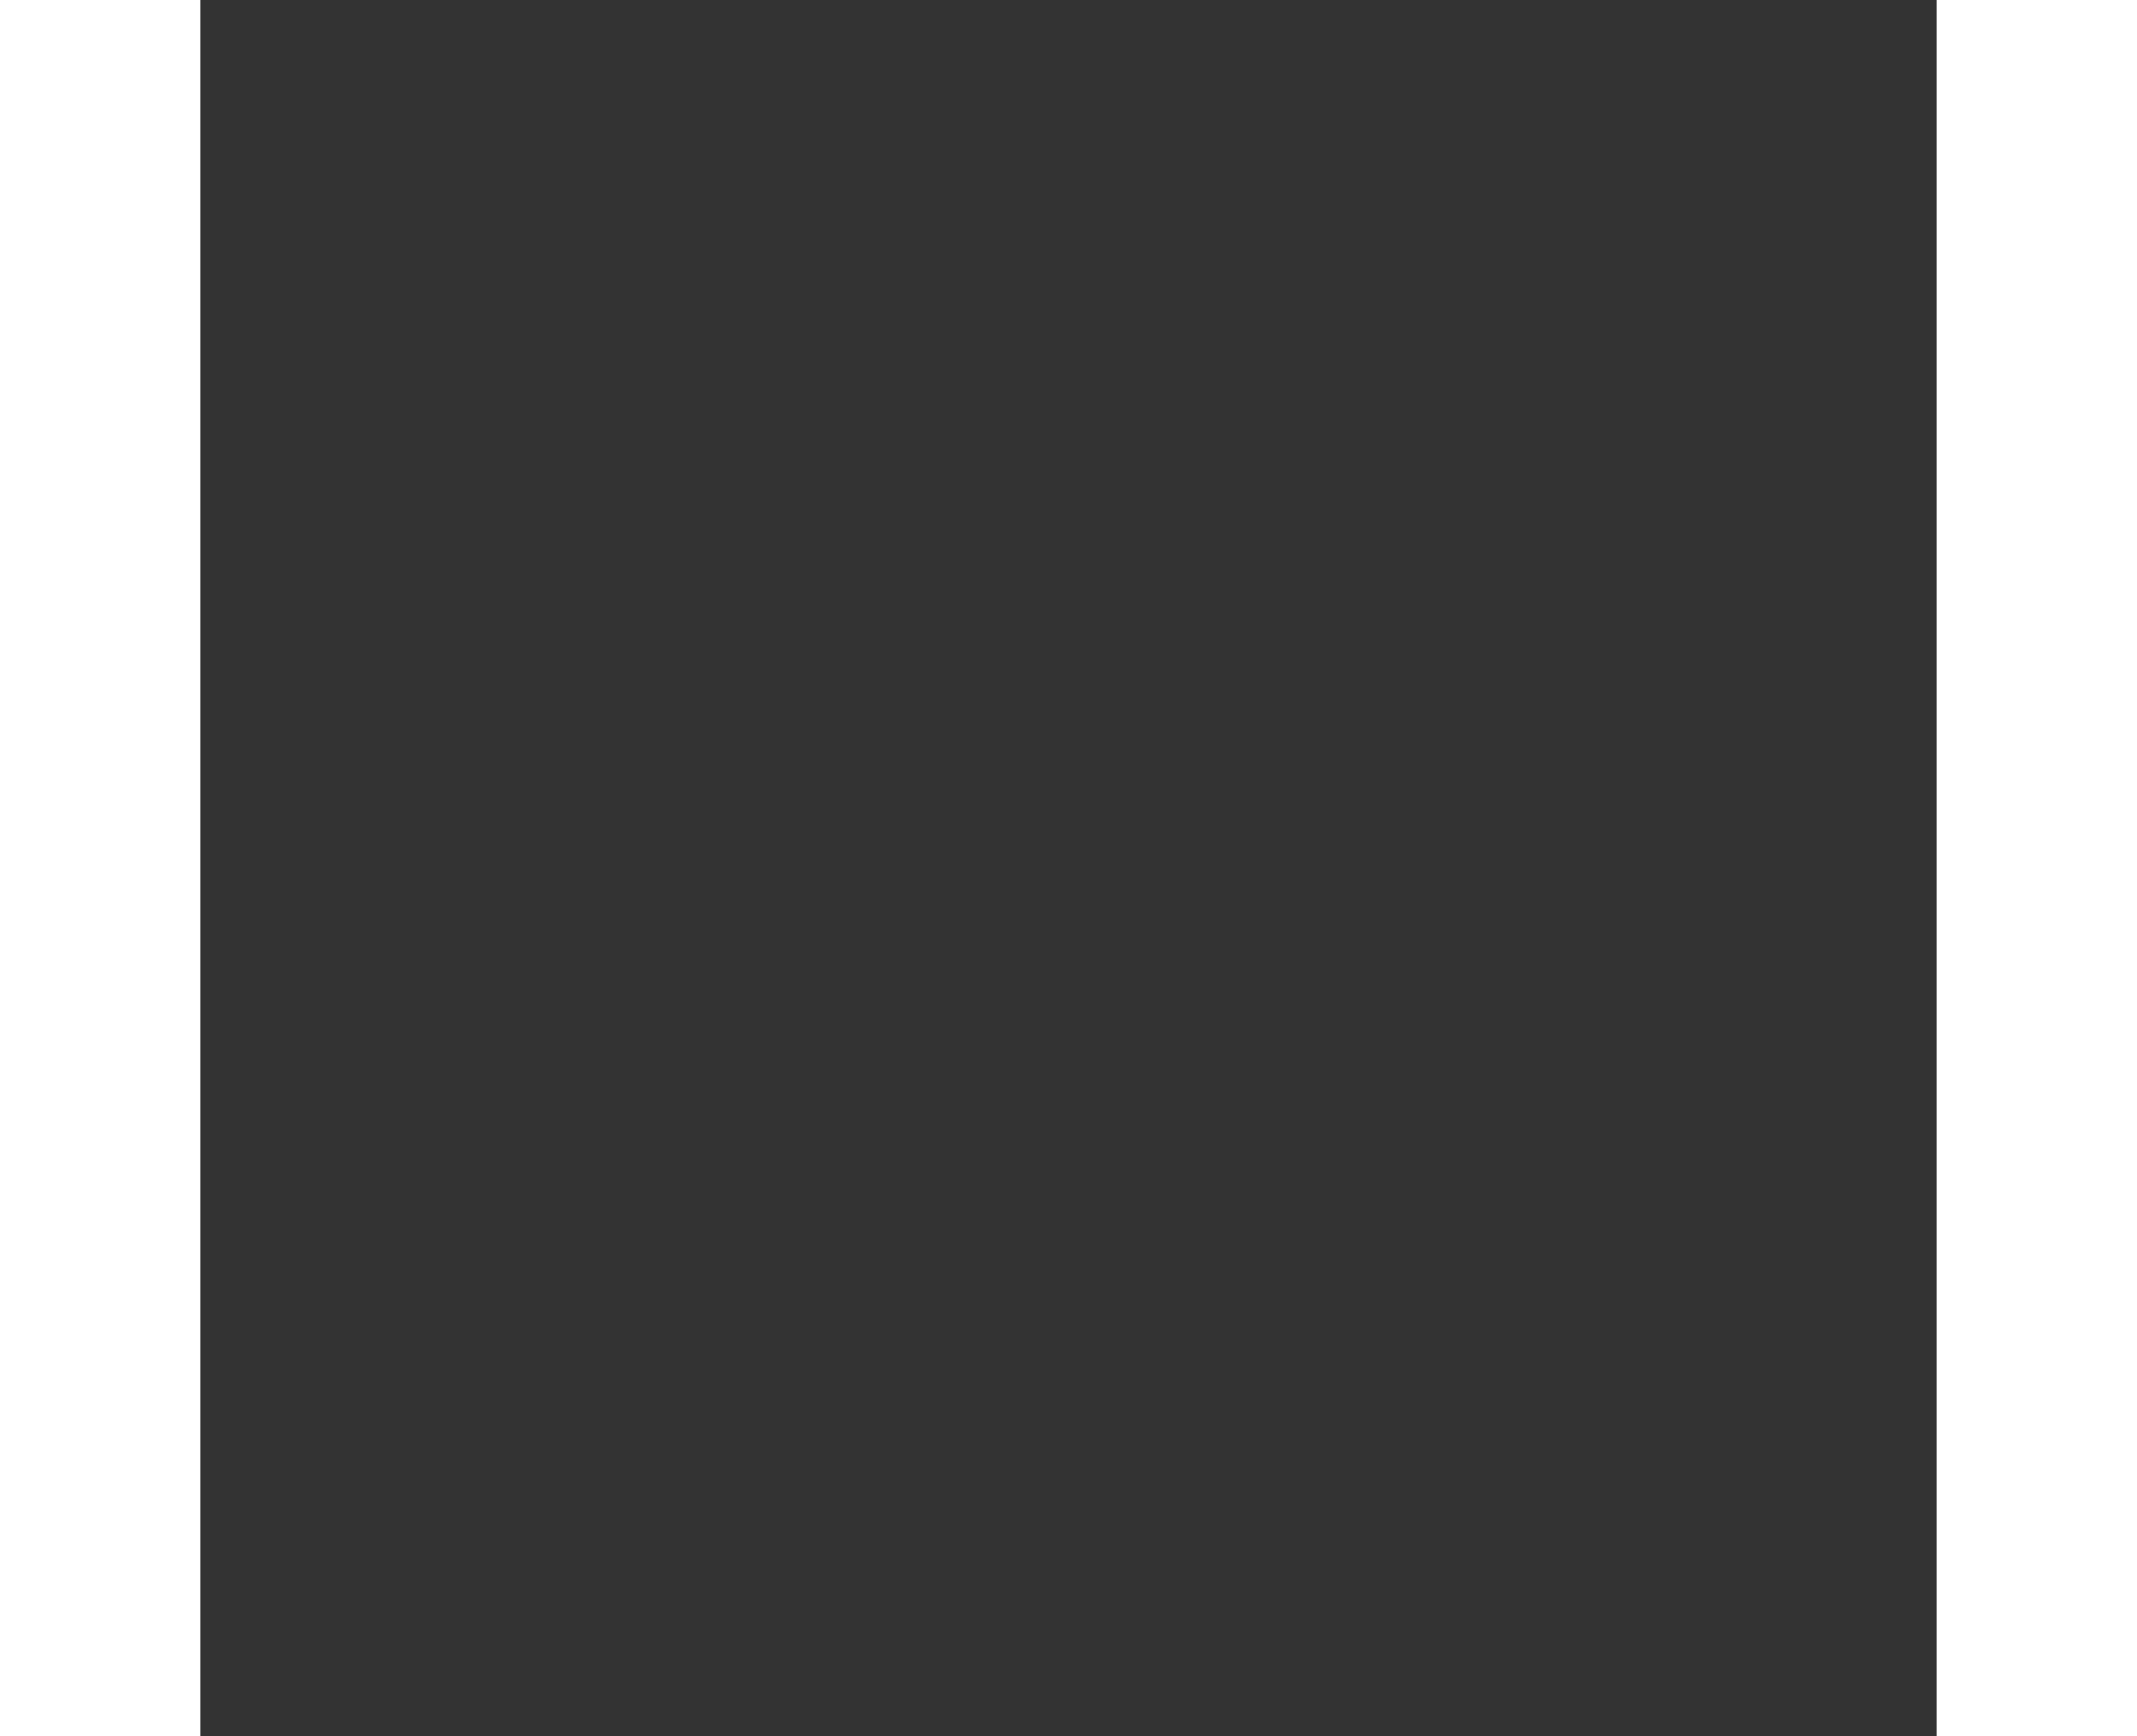 <svg
   xmlns:svg="http://www.w3.org/2000/svg"
   xmlns="http://www.w3.org/2000/svg"
   version="1.1"
   width="800"
   height="650"
   x="0px"
   y="0px"
   viewBox="0 0 50 50"
   id="svg2688"
   xml:space="preserve"><rect x="0" y="0" width="50" height="50" fill="#333333" stroke="none"/><defs
   id="defs2715" />

<g
   id="Layer_1">
	<path
   d="M 818.401,482.096 C 817.587,481.296 816.933,481.083 816.505,480.92 C 815.267,480.557 815.026,480.67 814.63,480.634 C 813.347,480.651 811.951,480.829 809.6,481.111 C 793.698,483.1 741.914,490.919 694.171,490.917 C 682.119,490.917 670.345,490.42 659.529,489.217 C 553.835,477.414 491.298,436.085 443.028,390.203 C 440.39,387.696 438.662,385.574 437.69,383.947 C 436.706,382.308 436.501,381.264 436.503,380.669 C 436.518,380.104 436.617,379.735 437.07,379.048 C 437.833,377.865 440.071,376.118 443.324,374.42 C 448.184,371.818 455.016,369.185 461.71,365.732 C 468.388,362.255 475.12,357.928 479.596,351.202 C 493.214,330.58 493.531,310.504 465.96,293.105 C 458.694,288.499 450.363,285.194 442.681,281.501 C 434.783,277.722 410.278,265.152 386.237,251.097 C 374.214,244.072 362.282,236.657 352.612,229.817 C 342.962,223.046 335.498,216.555 332.882,212.55 C 326.849,203.761 324.95,191.079 320.861,177.561 C 322.165,177.165 323.277,176.826 324.172,176.545 C 325.433,176.145 326.145,175.922 326.827,175.658 C 330.836,174.044 334.135,171.253 336.725,167.981 C 339.311,164.694 341.211,160.89 342.222,156.915 C 342.651,155.21 342.811,153.484 342.811,151.743 C 342.785,146.069 341.161,140.048 339.194,134.293 C 337.213,128.562 334.821,123.177 333.039,119.326 C 330.053,112.888 326.724,108.214 322.511,105.087 C 318.305,101.944 313.374,100.761 308.554,100.794 C 307.808,100.794 307.054,100.826 306.296,100.873 C 288.574,83.209 255.098,52.156 237.551,34.679 C 237.217,34.189 236.806,33.74 236.294,33.377 C 234.1,31.823 231.122,32.258 229.425,34.28 C 216.217,38.631 175.516,52.301 136.382,65.911 C 115.31,73.24 94.713,80.542 79.112,86.363 C 71.31,89.275 64.762,91.811 59.982,93.819 C 57.585,94.825 55.639,95.694 54.13,96.45 C 53.372,96.831 52.727,97.181 52.129,97.558 C 51.516,97.998 50.996,98.2 50.09,99.404 C 49.318,100.59 49.217,101.4 49.071,102.178 C 48.956,102.95 48.924,103.694 48.922,104.514 C 48.934,108.137 49.637,113.504 50.821,120.626 C 54.972,145.4 65.259,190.281 74.752,229.117 C 79.497,248.528 84.039,266.4 87.514,279.45 C 89.251,285.975 90.721,291.29 91.825,295.025 C 92.333,296.746 92.759,298.107 93.122,299.169 C 93.014,299.19 92.903,299.202 92.795,299.223 C 89.865,299.817 87.086,300.665 84.712,302.359 L 84.712,302.36 C 75.625,308.952 71.346,319.096 71.362,328.898 C 71.364,339.195 76.002,349.437 84.957,355.346 C 90.802,359.195 96.616,361.003 102.065,360.997 C 102.073,360.997 102.08,360.997 102.088,360.997 C 110.977,360.997 118.369,356.198 123.269,349.685 C 128.206,343.138 130.971,334.783 130.987,326.555 C 130.985,320.376 129.386,314.19 125.646,309.111 C 121.922,304.023 116.017,300.252 108.305,298.925 C 106.998,298.696 105.52,298.551 103.941,298.478 C 104.16,298.102 104.389,297.705 104.637,297.272 C 108.579,290.324 115.68,276.587 123.417,262.347 C 130.471,249.35 138.078,235.937 143.976,227.343 C 144.001,227.339 144.024,227.334 144.051,227.33 C 146.258,226.895 150.383,225.854 156.3,224.293 C 160.178,223.268 164.787,222.025 169.958,220.612 C 169.754,221.923 169.577,223.599 169.38,225.813 C 168.657,234.118 167.92,249.093 167.918,265.605 C 167.92,271.025 168,276.607 168.189,282.167 C 171.579,382.468 214.391,483.592 300.194,553.09 C 376.124,614.614 453.981,640.284 527.639,640.286 C 527.666,640.286 527.687,640.286 527.713,640.286 C 612.701,640.279 691.886,606.278 756.643,554.974 C 768.178,545.821 783.56,530.376 796.252,516.581 C 802.589,509.687 808.226,503.227 812.336,498.169 C 814.394,495.634 816.065,493.463 817.3,491.677 C 817.919,490.779 818.427,489.987 818.859,489.192 C 819.074,488.79 819.272,488.388 819.459,487.893 C 819.634,487.381 819.857,486.823 819.879,485.72 C 819.887,484.943 819.709,483.431 818.401,482.096 z "
   id="path2694" />
</g>
<g
   id="Layer_3">
	<path
   d="M 111.276,266.621 C 106.832,274.921 102.806,282.572 99.788,288.138 C 99.58,288.523 99.376,288.898 99.177,289.263 C 94.464,272.645 84.862,234.862 76.099,197.591 C 71.201,176.762 66.55,156.052 63.134,139.207 C 61.425,130.786 60.026,123.331 59.061,117.339 C 58.092,111.375 57.576,106.765 57.586,104.511 C 57.586,104.477 57.586,104.444 57.586,104.411 C 58.079,104.152 58.739,103.824 59.506,103.476 C 65.492,100.708 78.562,95.713 94.803,89.82 C 135.477,75.051 196.589,54.353 223.25,45.453 C 214.703,62.161 198.241,95.846 181.812,129.583 C 162.459,169.329 143.201,209.062 137.521,220.172 C 137.182,220.837 137.01,221.54 136.975,222.24 C 129.295,233.395 119.598,251.095 111.276,266.621 z "
   style="fill:#4fb8ca"
   id="path2697" />
	<path
   d="M 119.447,313.681 C 122.013,317.153 123.284,321.68 123.282,326.551 C 123.299,333.014 120.992,339.956 117.128,345.029 C 113.231,350.133 108.097,353.282 102.068,353.288 C 98.325,353.284 94.042,352.081 89.192,348.904 C 82.724,344.674 79.072,336.933 79.074,328.895 C 79.09,321.249 82.319,313.625 89.243,308.591 L 86.98,305.473 L 89.245,308.591 C 90.058,307.968 91.983,307.215 94.279,306.783 C 96.577,306.331 99.243,306.119 101.672,306.121 C 103.745,306.119 105.666,306.278 106.976,306.511 C 113.021,307.597 116.862,310.217 119.447,313.681 z "
   style="fill:#c8e9f3"
   id="path2699" />
	<path
   d="M 151.524,215.076 C 158.887,200.166 171.495,174.211 184.867,146.727 L 306.866,110.972 C 307.449,110.934 308.013,110.915 308.557,110.915 C 311.964,110.948 314.203,111.571 316.496,113.229 C 318.784,114.906 321.287,118.028 323.853,123.578 C 325.568,127.277 327.828,132.39 329.626,137.598 C 331.437,142.778 332.716,148.127 332.689,151.741 C 332.689,152.841 332.579,153.761 332.407,154.437 C 331.788,156.912 330.483,159.559 328.779,161.707 C 327.082,163.867 325.013,165.491 323.071,166.254 C 323.071,166.254 323.026,166.272 322.898,166.315 C 321.773,166.707 317.926,167.884 312.377,169.531 C 292.85,175.329 251.119,187.343 213.701,197.905 C 194.993,203.187 177.358,208.108 164.118,211.707 C 159.272,213.024 155.021,214.162 151.524,215.076 z "
   style="fill:#1998bc"
   id="path2701" />
	<path
   d="M 234.583,45.847 C 251.559,62.49 278.273,87.41 295.066,103.88 L 190.858,134.421 C 192.205,131.654 193.553,128.887 194.898,126.128 C 205.197,104.986 215.284,84.36 223.122,68.562 C 227.04,60.664 230.397,53.971 232.931,49.041 C 233.53,47.87 234.08,46.808 234.583,45.847 z "
   style="fill:#198c9f"
   id="path2703" />
	<linearGradient
   x1="177.545"
   y1="405.478"
   x2="805.477"
   y2="405.478"
   id="SVGID_1_"
   gradientUnits="userSpaceOnUse">
		<stop
   style="stop-color:#ffffff;stop-opacity:1"
   offset="0"
   id="stop2706" />
		<stop
   style="stop-color:#ebe70f;stop-opacity:1"
   offset="1"
   id="stop2708" />
	</linearGradient>
	<path
   d="M 750.669,547.427 C 687.249,597.668 610.084,630.661 527.716,630.656 C 456.282,630.636 380.772,605.934 306.253,545.605 C 222.834,478.043 181.133,379.676 177.809,281.837 C 177.624,276.402 177.545,270.925 177.545,265.6 C 177.545,254.071 177.915,243.245 178.379,235.1 C 178.611,231.028 178.867,227.621 179.108,225.164 C 179.226,223.938 179.342,222.947 179.441,222.27 C 179.49,221.935 179.536,221.676 179.562,221.541 C 179.564,221.532 179.566,221.523 179.567,221.516 C 179.962,220.328 179.862,219.087 179.379,218.019 C 200.926,212.066 228.998,204.129 254.867,196.733 C 273.239,191.48 290.482,186.502 303.46,182.71 C 306.436,181.84 309.174,181.036 311.664,180.301 C 315.533,192.88 317.287,206.421 324.898,217.921 C 329.112,224.069 337.005,230.512 347.058,237.675 C 377.124,258.915 426.156,284.243 438.526,290.181 C 446.587,294.029 454.639,297.288 460.797,301.224 C 482.323,315.054 481.682,330.557 471.566,345.9 C 467.185,352.76 457.072,357.58 447.441,361.815 C 442.643,363.982 438.025,366.031 434.197,368.71 C 432.286,370.062 430.536,371.595 429.16,373.57 C 427.786,375.524 426.864,378.029 426.881,380.669 C 426.883,383.493 427.842,386.25 429.445,388.911 C 431.06,391.585 433.341,394.26 436.393,397.173 C 458.832,418.572 484.624,439.136 516.294,456.3 C 498.301,478.913 466.517,494.845 437.113,494.76 C 422.097,494.749 407.794,490.736 395.828,481.708 C 393.595,480.022 390.418,480.466 388.732,482.699 C 387.046,484.93 387.491,488.107 389.723,489.793 C 403.659,500.319 420.27,504.889 437.055,504.889 C 437.075,504.889 437.093,504.889 437.113,504.889 C 470.728,504.802 505.402,487.085 525.406,461.064 C 561.315,479.126 604.56,492.823 658.466,498.784 C 669.753,500.037 681.856,500.542 694.172,500.542 C 722.016,500.54 750.953,497.949 773.624,495.37 C 784.956,494.078 794.72,492.788 801.962,491.823 C 803.211,491.656 804.385,491.5 805.478,491.355 C 794.054,505.573 767.085,534.468 750.669,547.427 z "
   style="fill:url(#SVGID_1_)"
   id="path2710" />
	<path
   d="M 287.733,276.622 L 287.731,276.622 C 281.495,279.843 274.812,284.258 268.064,287.79 C 261.334,291.349 254.624,293.879 248.943,293.844 C 244.866,293.811 241.295,292.748 237.56,289.697 C 235.491,287.986 232.428,288.275 230.717,290.343 C 229.006,292.41 229.295,295.473 231.364,297.184 C 236.692,301.635 242.85,303.562 248.783,303.562 C 248.836,303.562 248.889,303.562 248.943,303.562 C 257.355,303.527 265.268,300.204 272.58,296.395 C 279.874,292.56 286.649,288.095 292.177,285.262 C 294.564,284.035 295.502,281.105 294.275,278.72 C 293.048,276.333 290.118,275.395 287.733,276.622 z "
   id="path2712" />
</g>
</svg>
